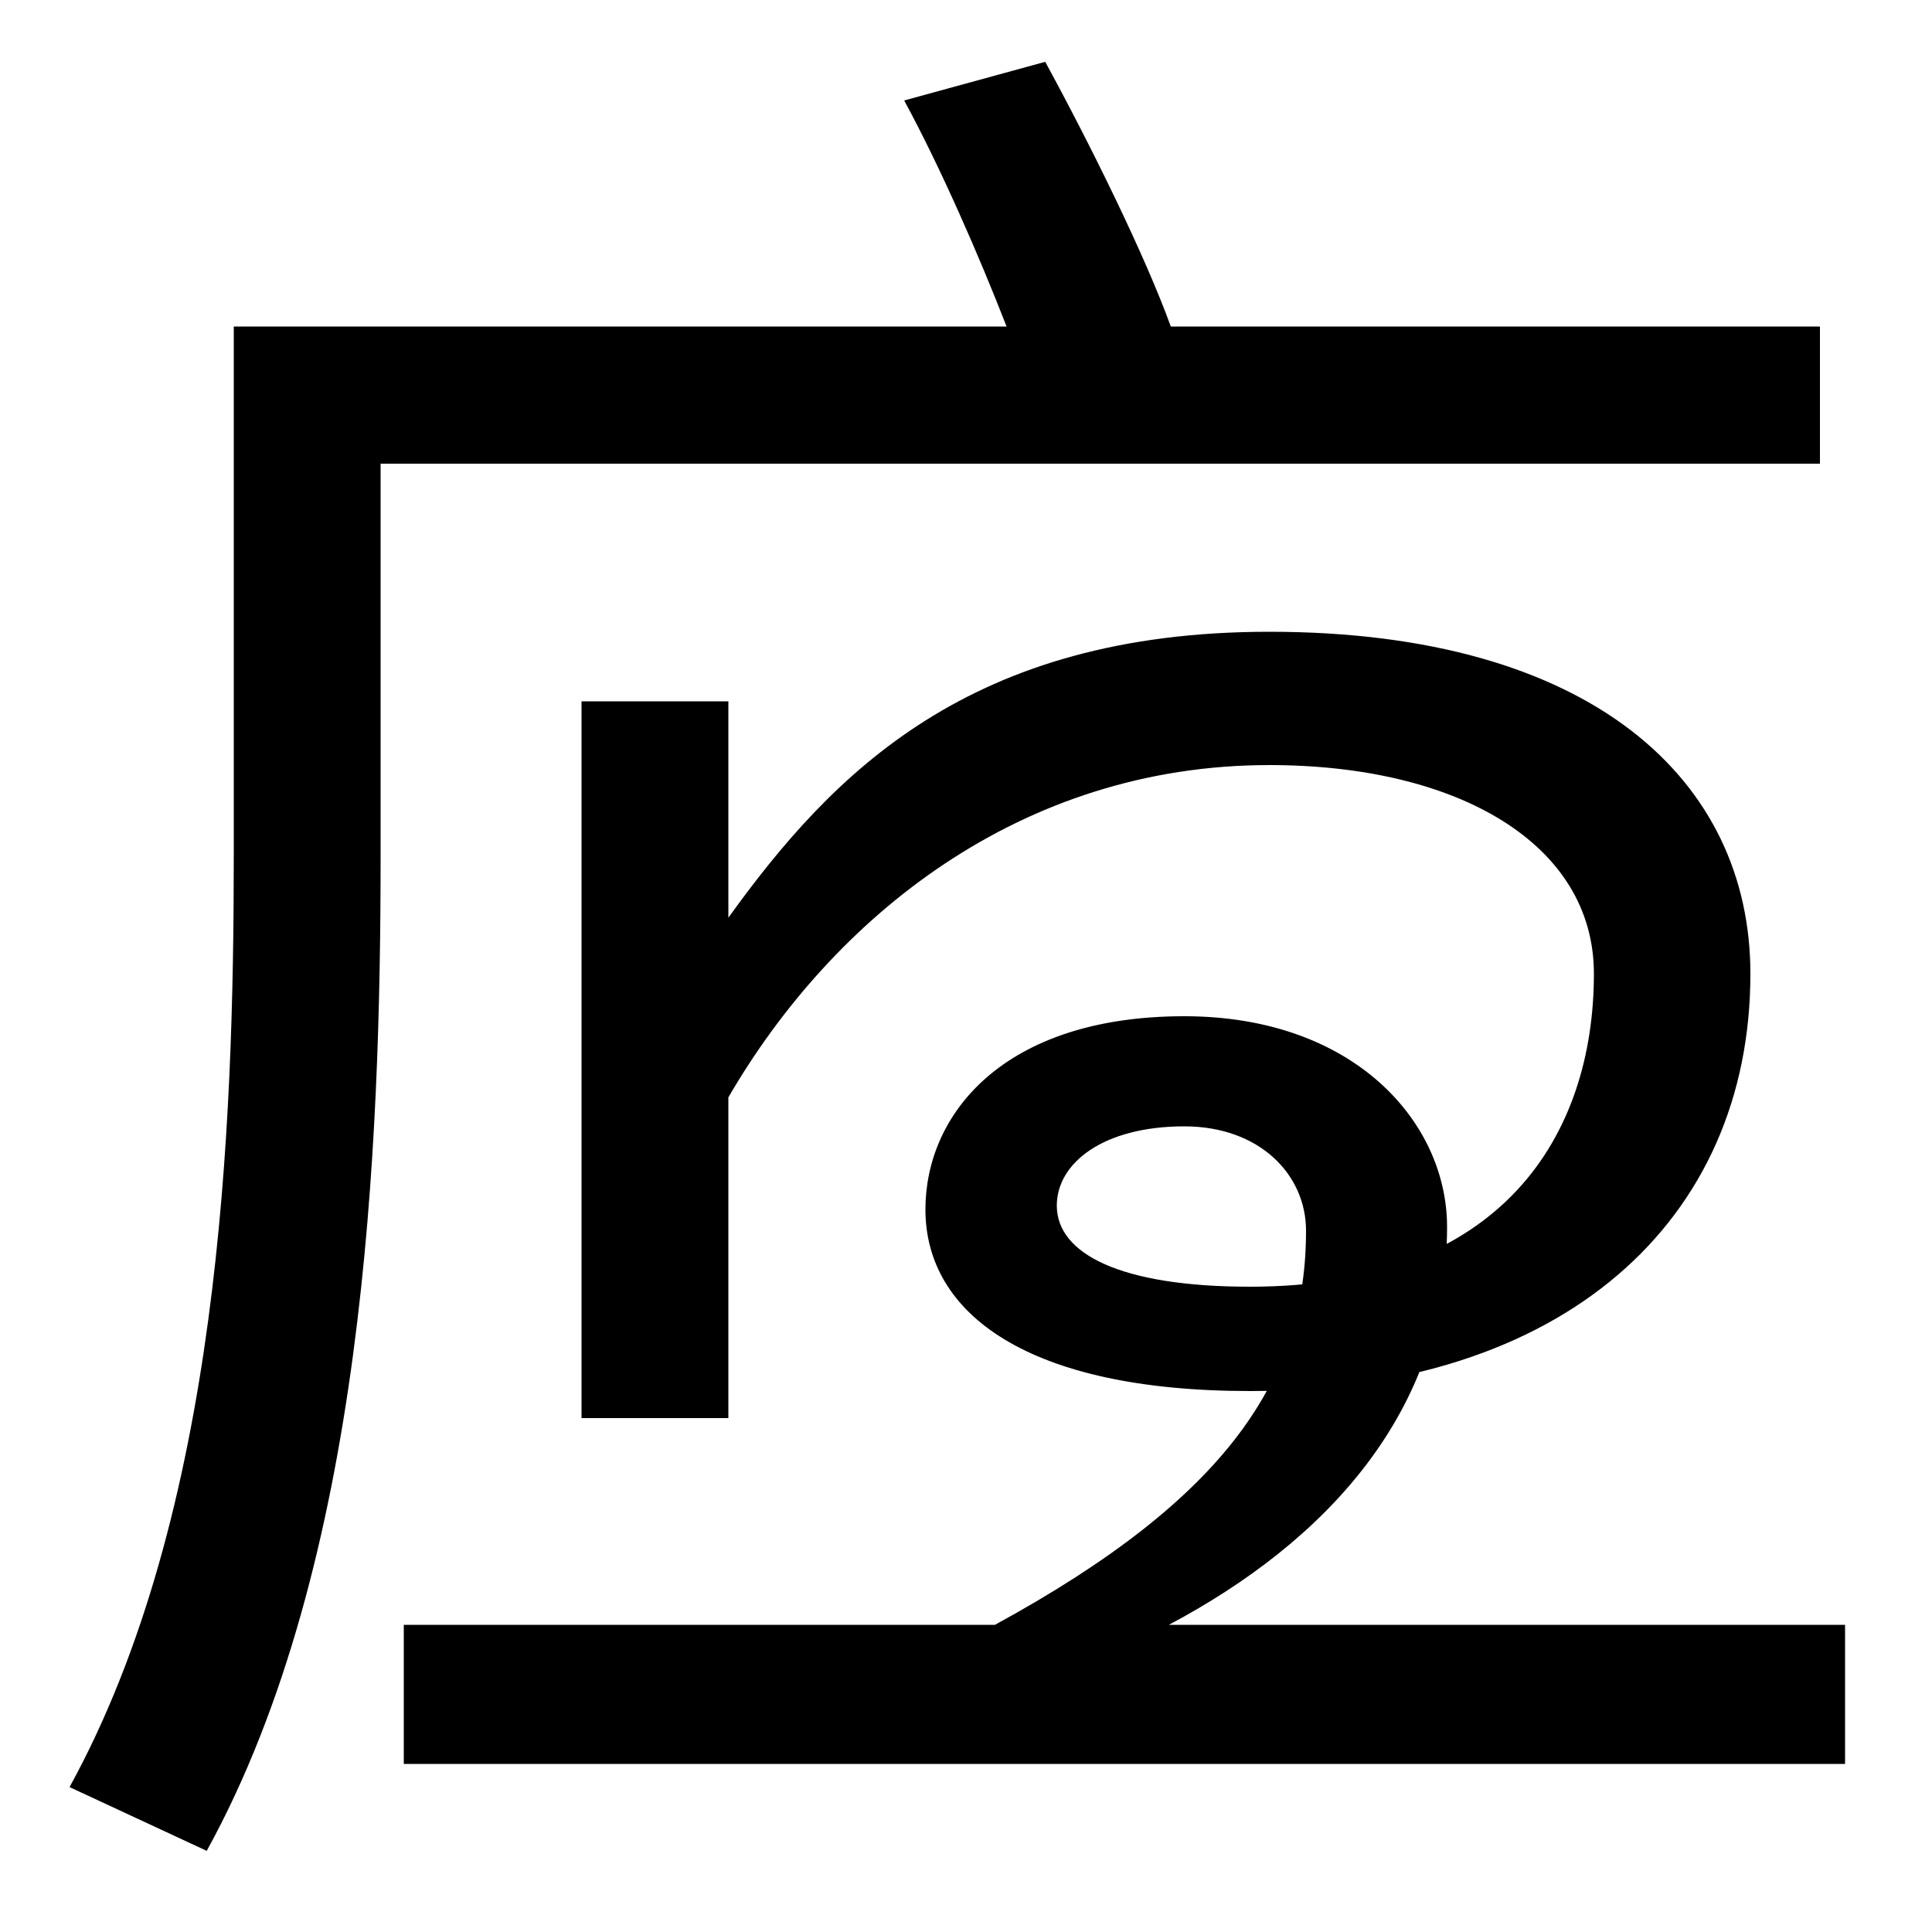 <svg xmlns="http://www.w3.org/2000/svg" width="1000" height="1000"><path d="M36 -45 107 -78C189 71 197 286 197 438V640H942V711H606C593 747 565 804 541 848L468 828C487 793 507 747 521 711H121V438C121 296 114 97 36 -45ZM209 -33H955V39H209ZM301 146H377V517H301ZM515 39H605C686 82 749 149 749 245C749 299 701 354 613 354C519 354 479 303 479 254C479 200 532 160 647 160C809 160 906 248 906 376C906 476 824 553 657 553C502 553 431 480 377 405V312C431 405 528 484 657 484C755 484 825 443 825 376C825 293 778 214 647 214C580 214 547 231 547 256C547 278 571 297 613 297C652 297 676 272 676 243C676 167 636 105 515 39Z" transform="translate(0, 880) scale(1,-1)" /></svg>